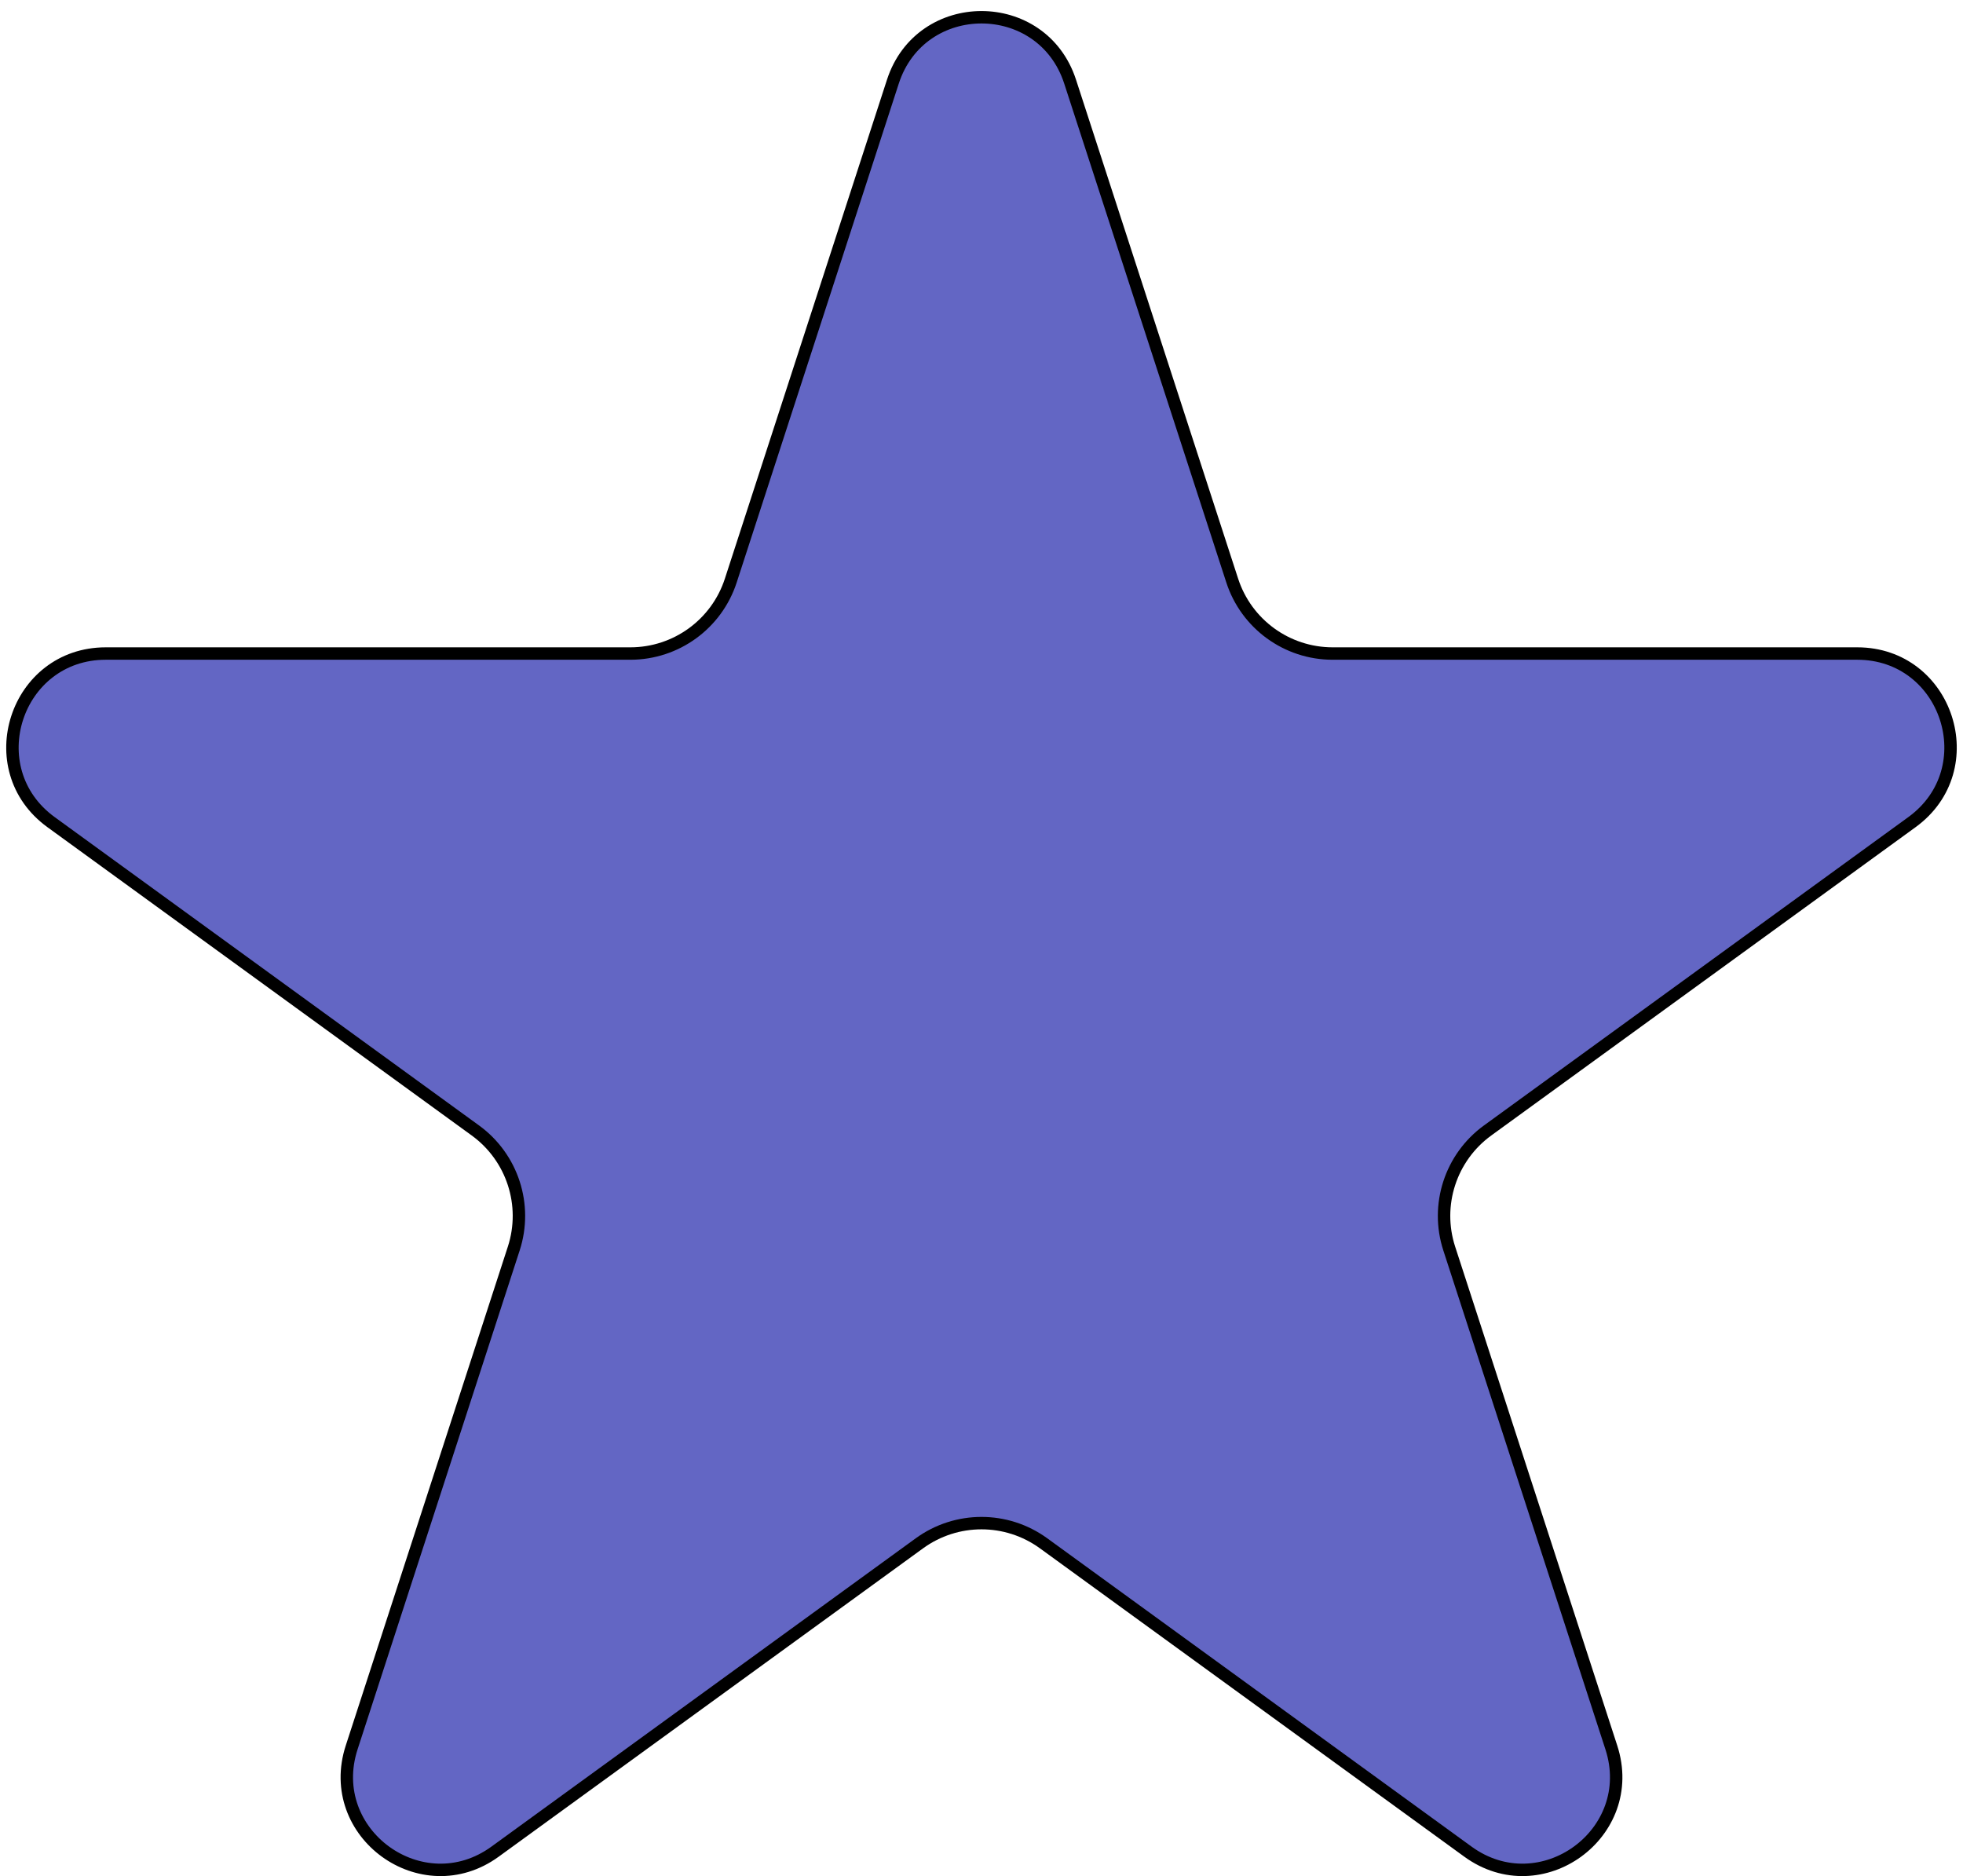 <svg viewBox="0 0 158 151" fill="none" xmlns="http://www.w3.org/2000/svg">
<path d="M86.133 6.571L99.18 46.725C100.318 50.227 103.581 52.598 107.264 52.598H149.484C156.75 52.598 159.77 61.895 153.893 66.166L119.736 90.983C116.756 93.147 115.51 96.984 116.648 100.486L129.695 140.64C131.94 147.55 124.031 153.296 118.153 149.025L83.996 124.208C81.017 122.044 76.983 122.044 74.004 124.208L39.847 149.025C33.969 153.296 26.06 147.55 28.305 140.64L41.352 100.486C42.49 96.984 41.244 93.147 38.264 90.983L4.107 66.166C-1.77 61.895 1.25 52.598 8.516 52.598H50.736C54.419 52.598 57.682 50.227 58.82 46.725L71.867 6.571C74.112 -0.339 83.888 -0.339 86.133 6.571Z" fill="#6366C4" stroke="black"/>
</svg>
